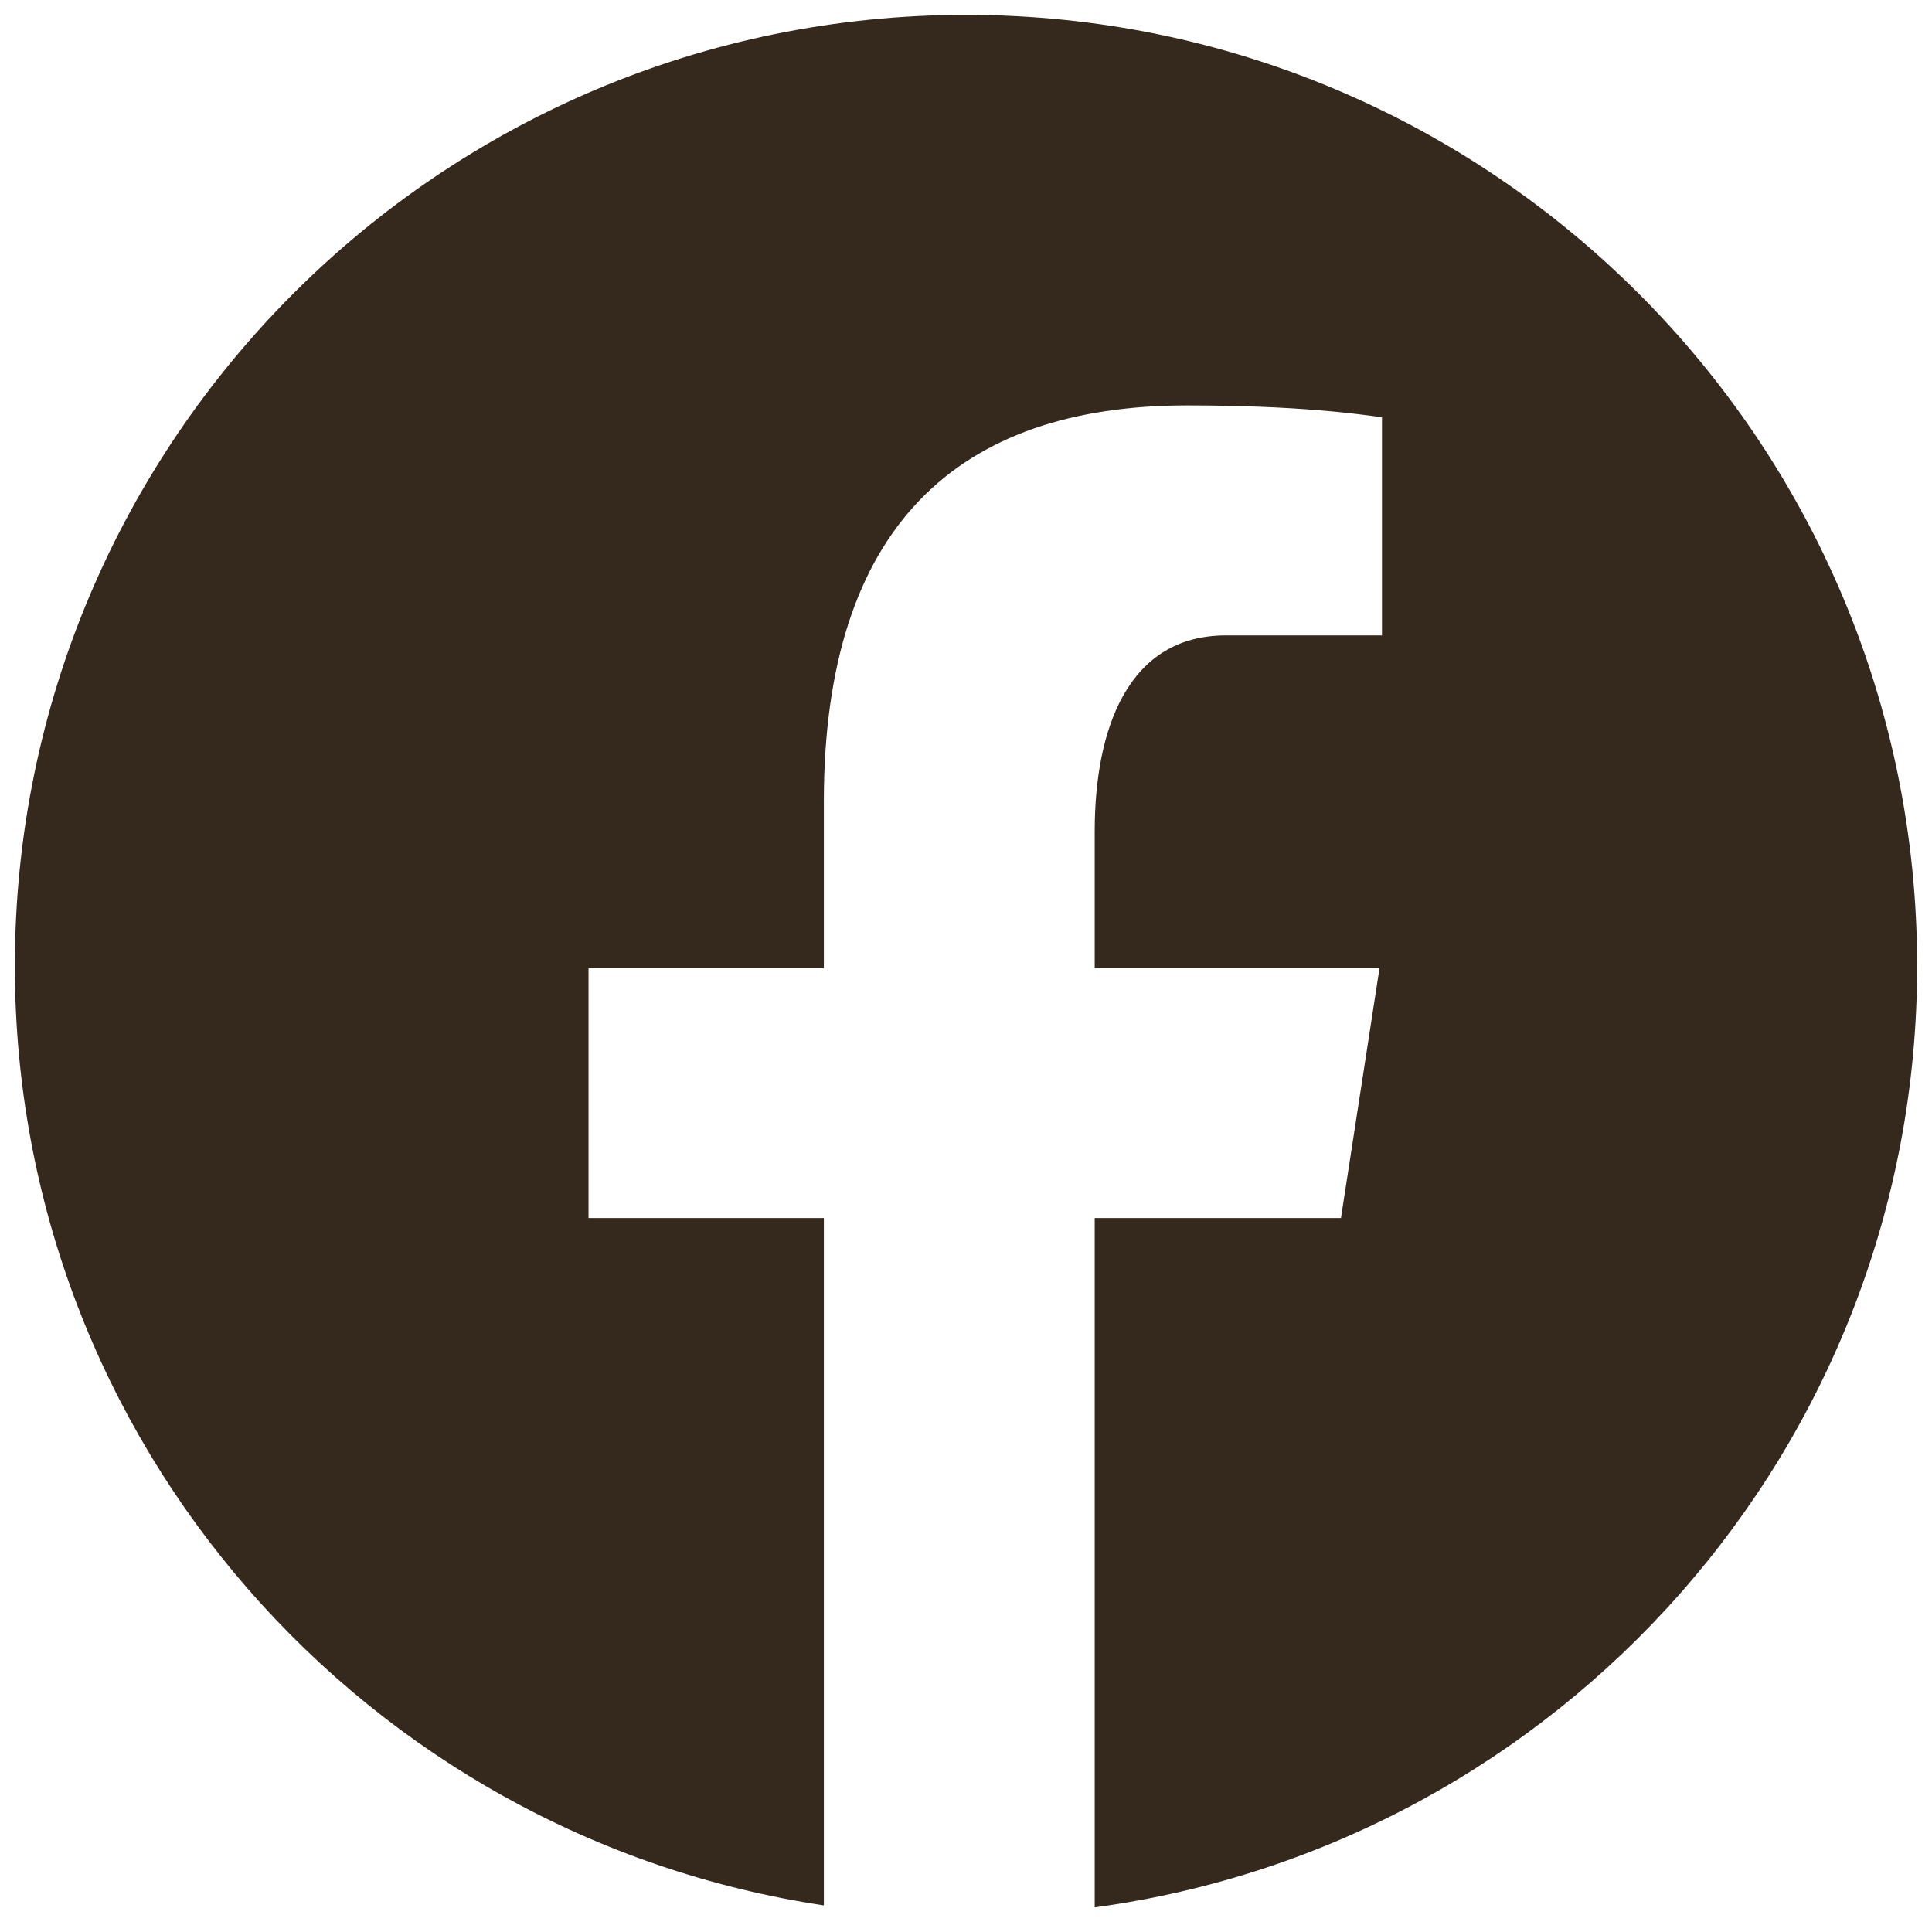<svg width="26" height="26" viewBox="0 0 26 26" fill="none" xmlns="http://www.w3.org/2000/svg">
<path d="M13 0.2C5.931 0.2 0.2 5.931 0.2 13C0.2 19.417 4.928 24.716 11.087 25.642V16.392H7.92V13.028H11.087V10.789C11.087 7.082 12.893 5.456 15.973 5.456C17.448 5.456 18.229 5.566 18.598 5.615V8.551H16.497C15.189 8.551 14.732 9.792 14.732 11.189V13.028H18.565L18.046 16.392H14.732V25.669C20.98 24.822 25.8 19.48 25.8 13C25.8 5.931 20.069 0.2 13 0.2Z" fill="#35291E"/>
</svg>
